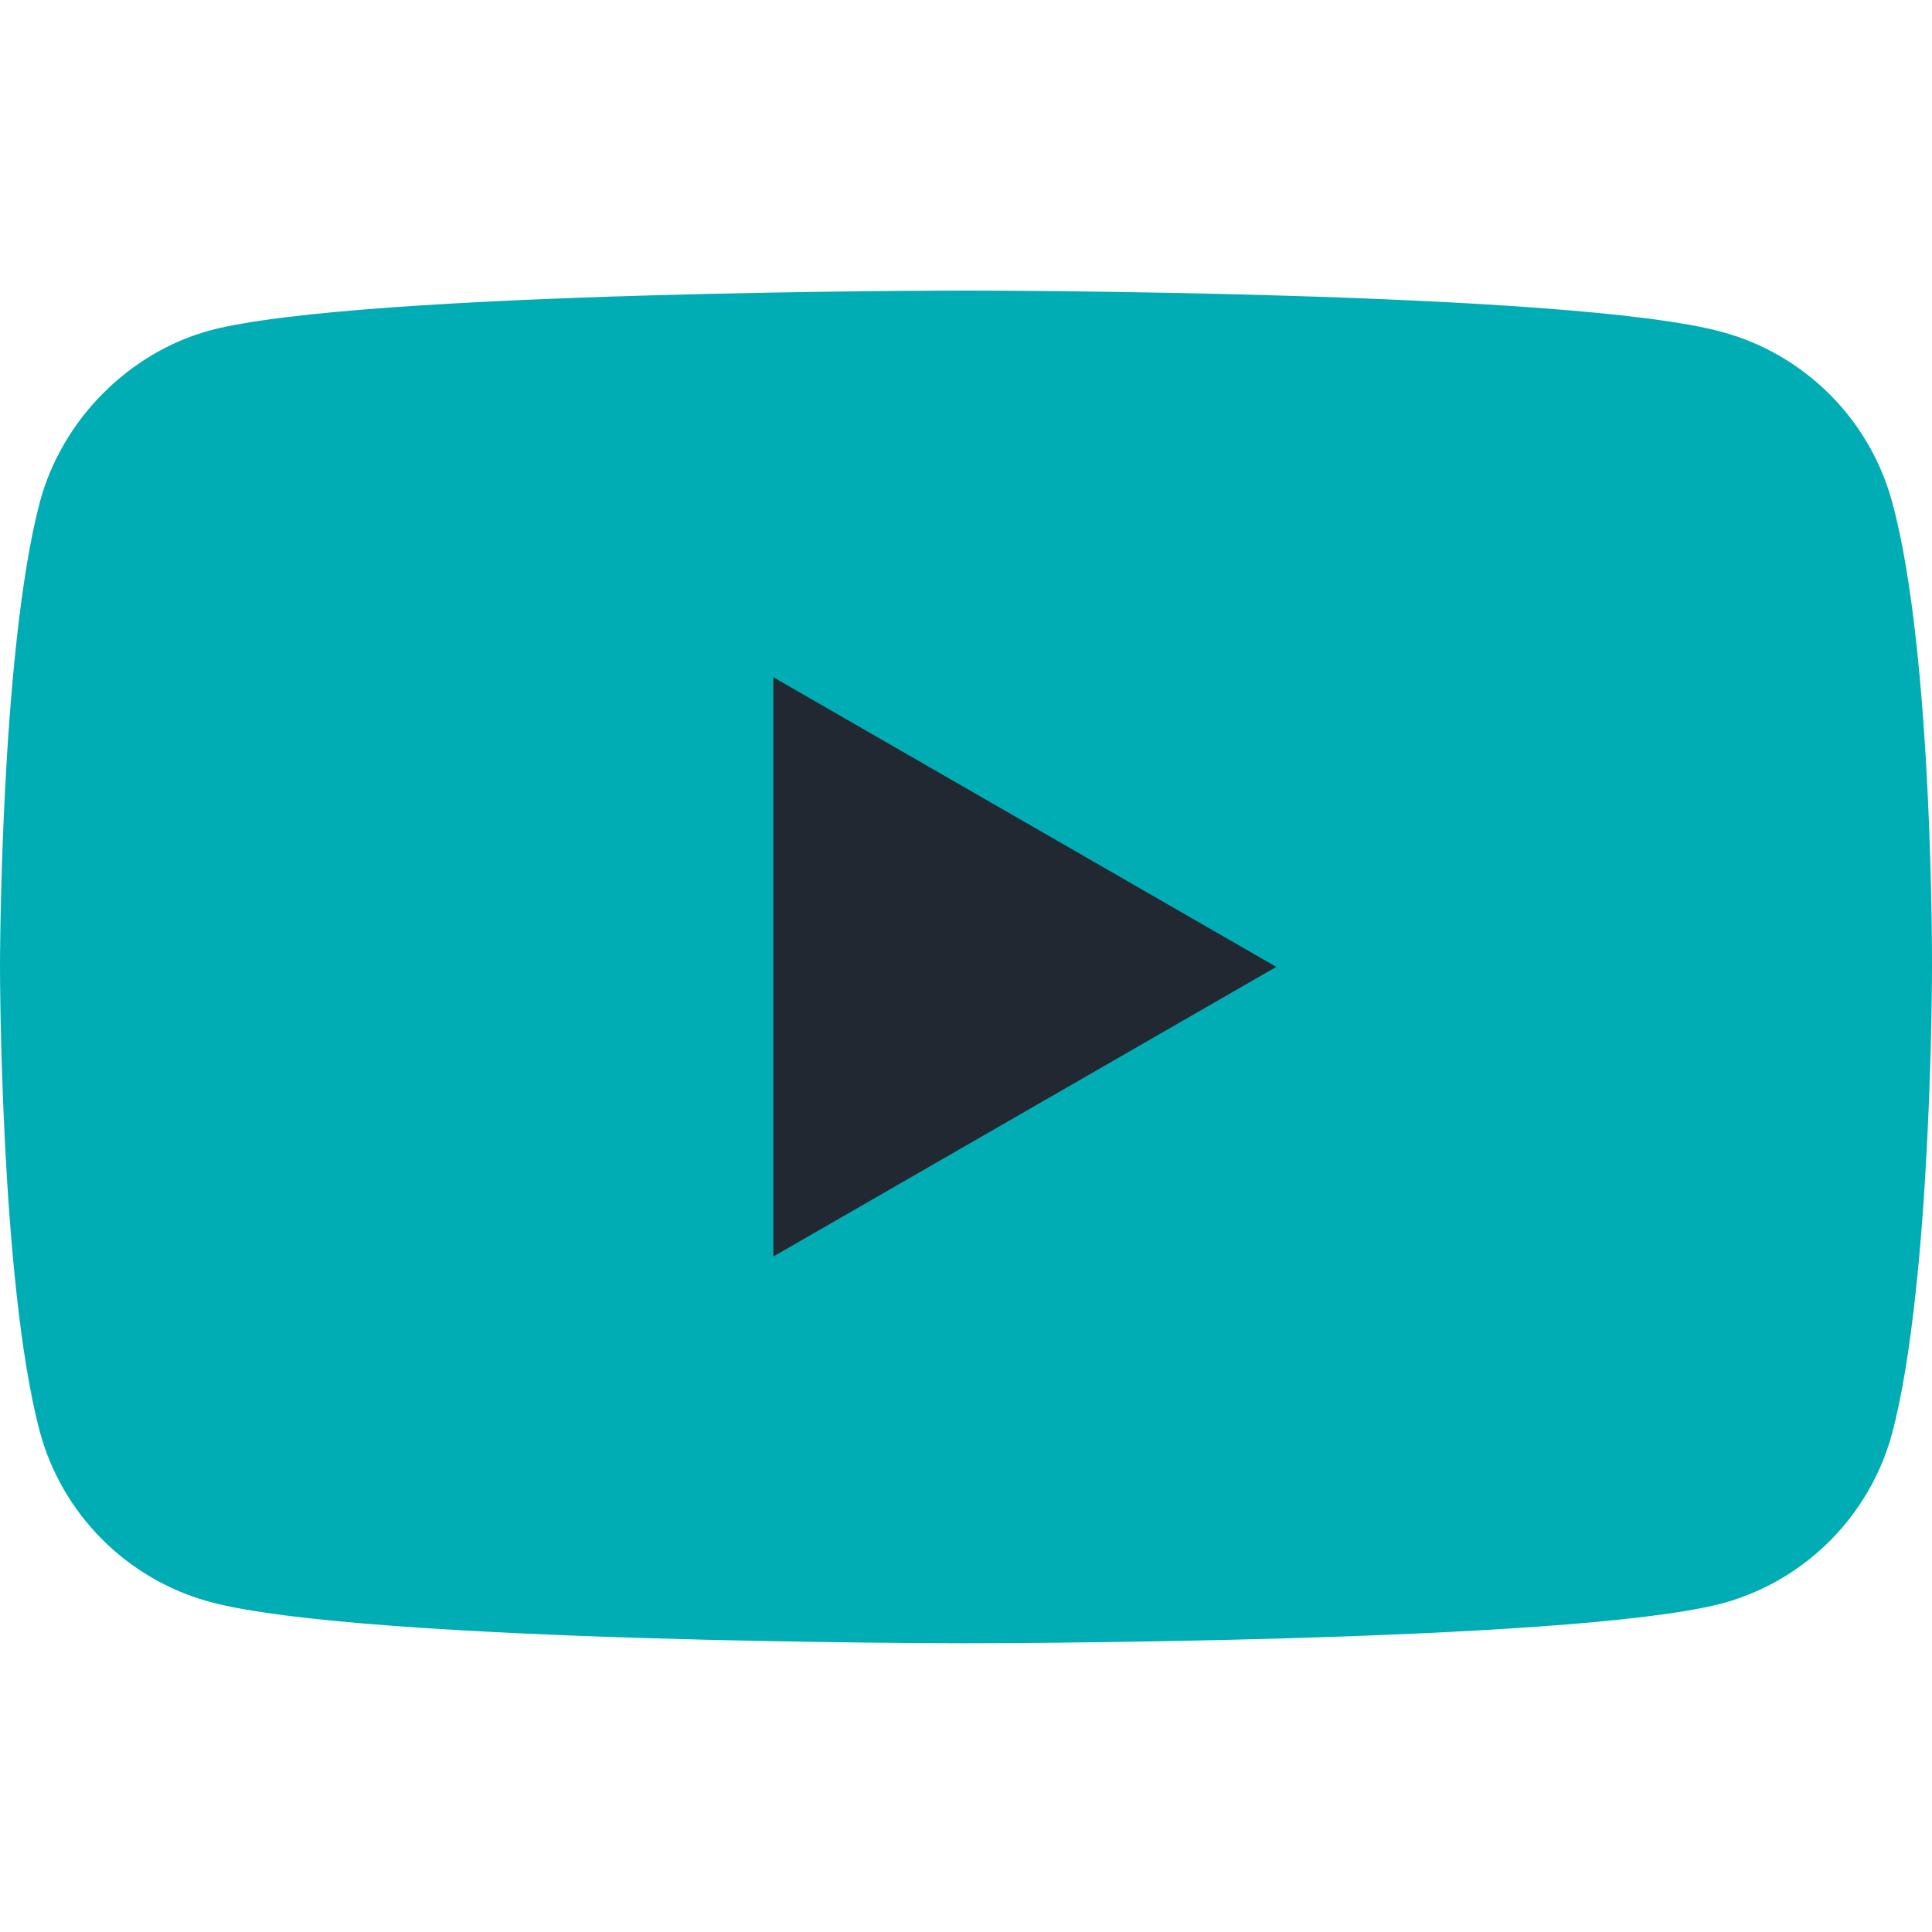 <svg width="20" height="20" viewBox="0 0 20 20" fill="none" xmlns="http://www.w3.org/2000/svg">
<g clip-path="url(#clip0_4402_1241)">
<path d="M19.588 5.199C19.357 4.342 18.682 3.667 17.825 3.436C16.26 3.008 10 3.008 10 3.008C10 3.008 3.739 3.008 2.174 3.42C1.334 3.65 0.642 4.342 0.412 5.199C-0 6.764 -0 10.009 -0 10.009C-0 10.009 -0 13.271 0.412 14.82C0.642 15.677 1.318 16.352 2.174 16.583C3.756 17.011 10 17.011 10 17.011C10 17.011 16.26 17.011 17.825 16.599C18.682 16.369 19.357 15.693 19.588 14.836C20 13.271 20 10.026 20 10.026C20 10.026 20.016 6.764 19.588 5.199Z" fill="#00ADB5"/>
<path d="M8.006 13.007L13.212 10.009L8.006 7.011V13.007Z" fill="#222831"/>
</g>
<defs>
<clipPath id="clip0_4402_1241">
<rect width="20" height="20" fill="white" transform="translate(-0)"/>
</clipPath>
</defs>
</svg>
